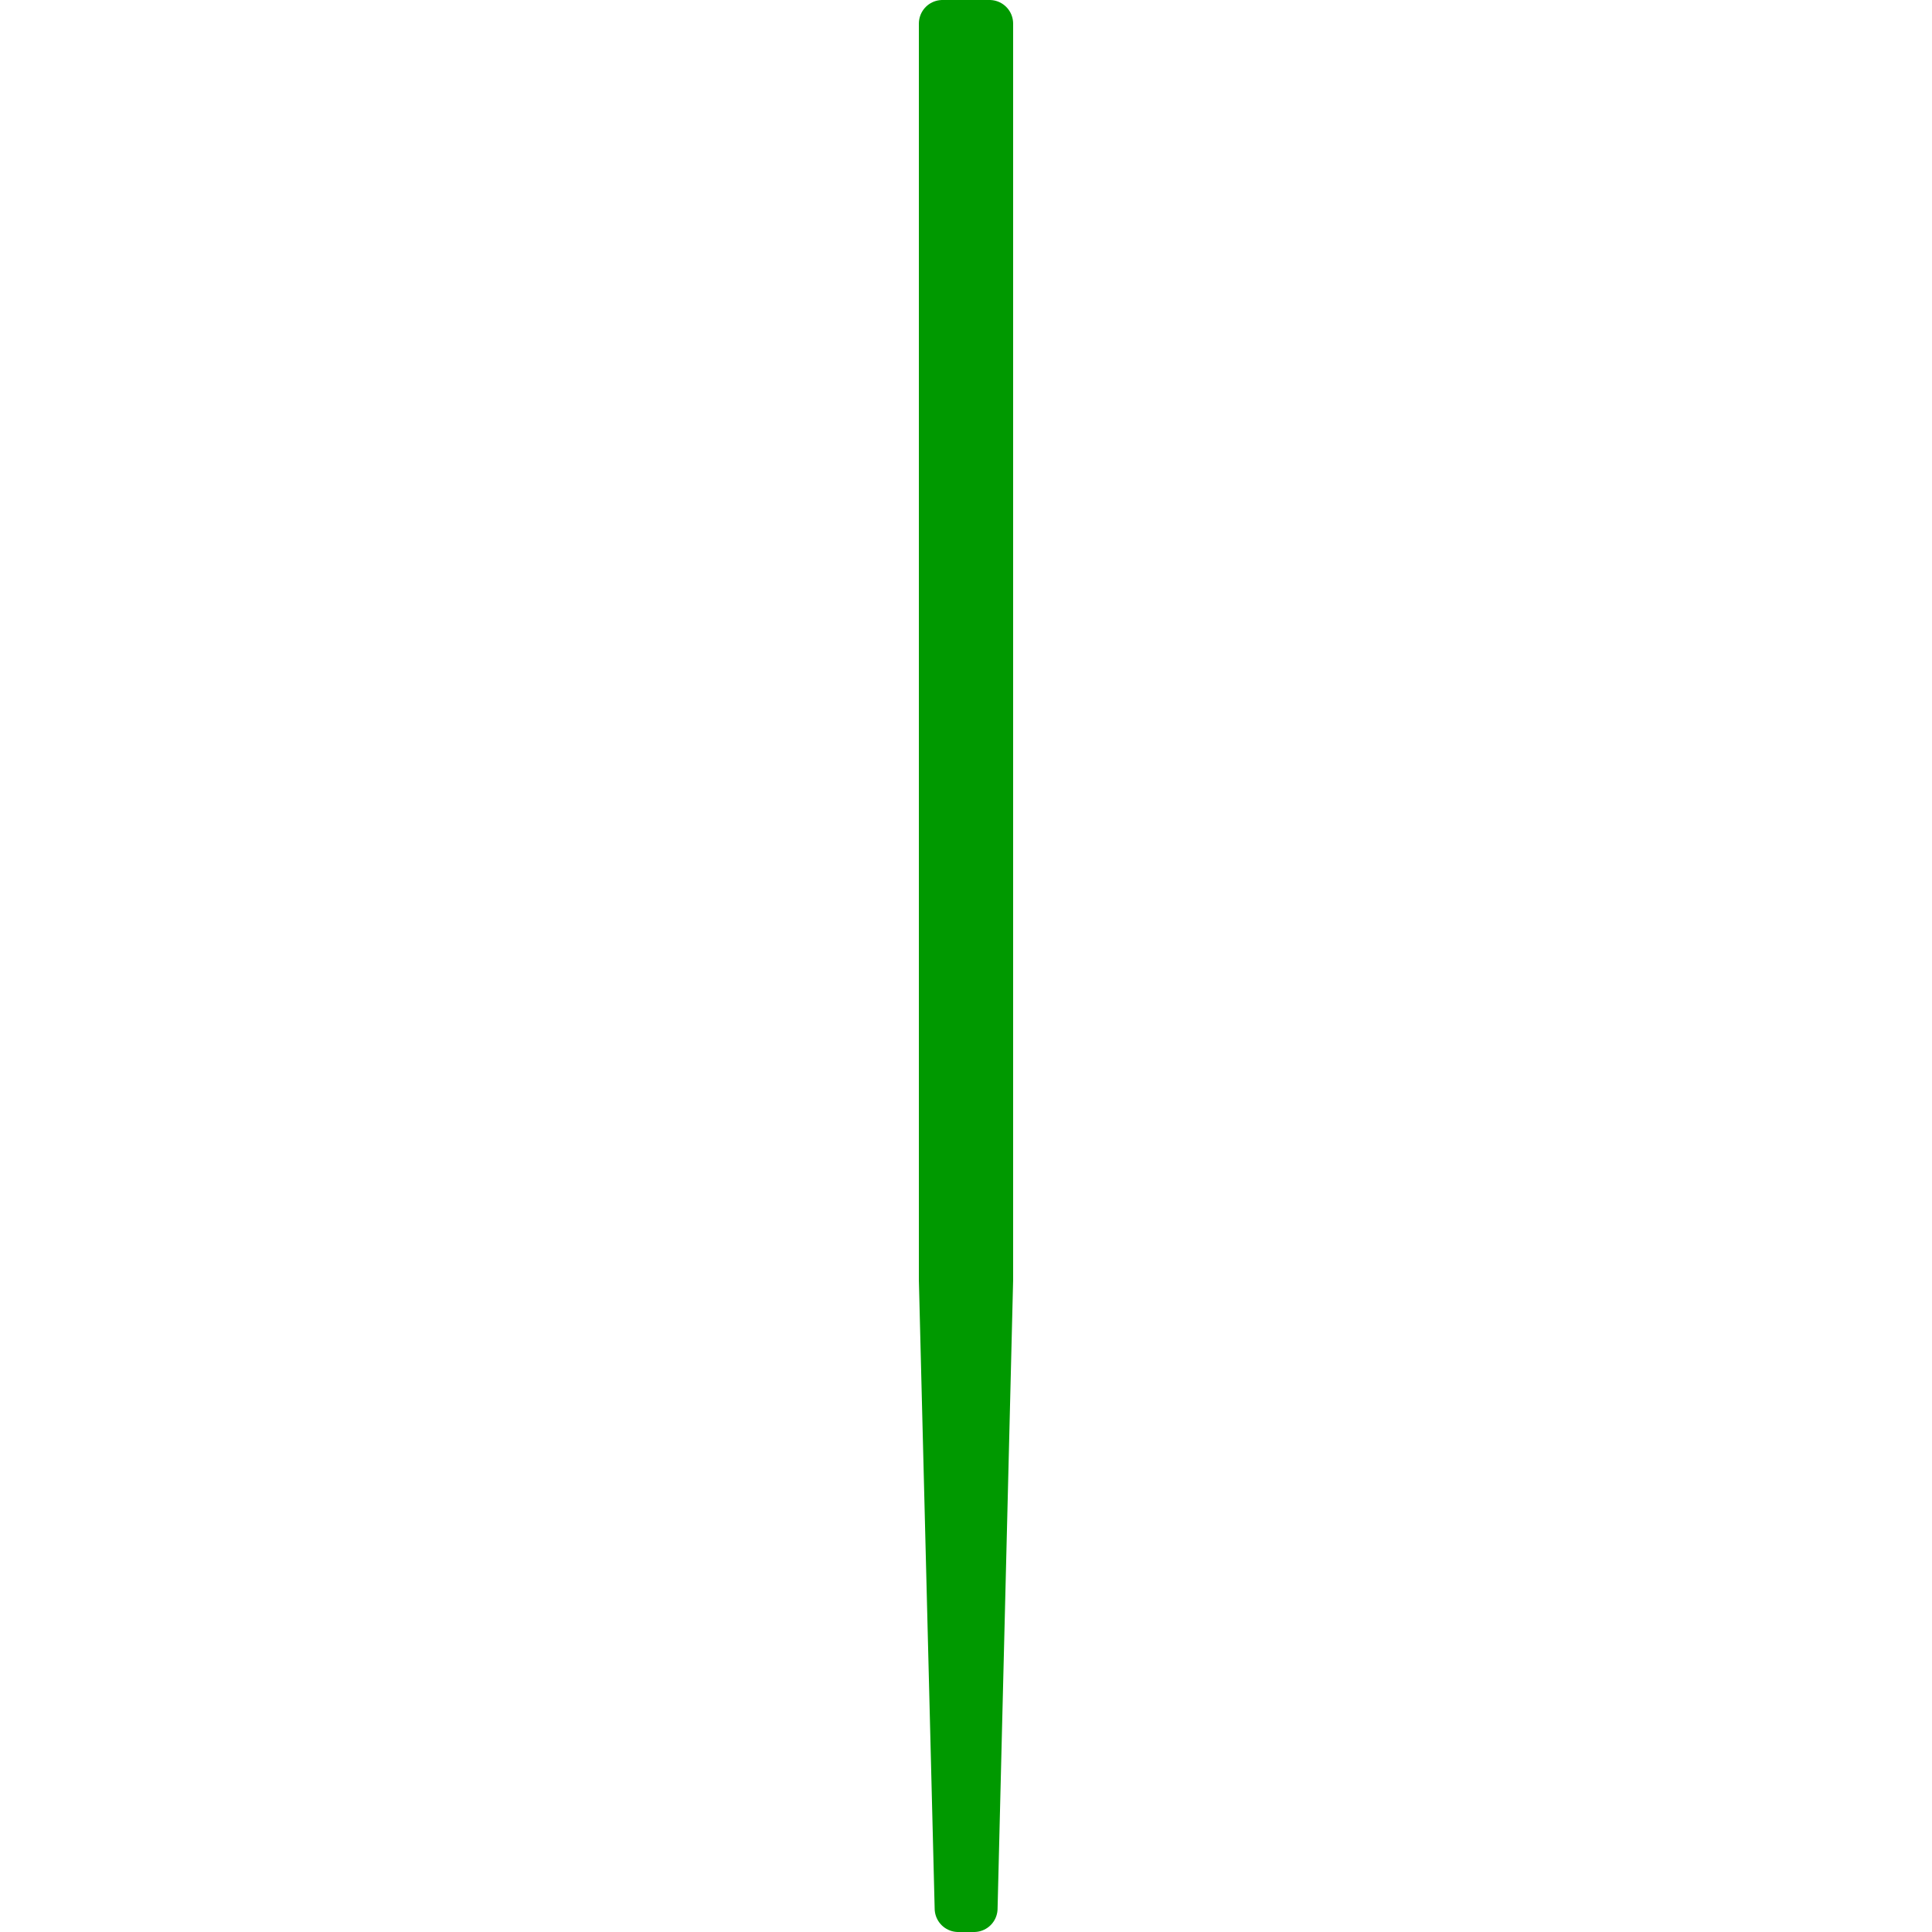 <?xml version="1.0" encoding="UTF-8" standalone="no"?>
<svg xmlns:ffdec="https://www.free-decompiler.com/flash" xmlns:xlink="http://www.w3.org/1999/xlink" ffdec:objectType="morphshape" height="410.0px" width="410.0px" xmlns="http://www.w3.org/2000/svg">
  <g transform="matrix(1.0, 0.0, 0.0, 1.0, 205.0, 405.0)">
    <path d="M-5.0 -266.65 L-5.0 -133.3 -1.65 -133.3 -1.65 0.0 1.7 0.0 1.7 -133.3 5.0 -133.3 5.0 -266.65 1.7 -266.65 1.7 -400.0 -1.65 -400.0 -1.65 -266.65 -5.0 -266.65" fill="#00cc00" fill-rule="evenodd" stroke="none">
      <animate attributeName="fill" dur="2s" repeatCount="indefinite" values="#00cc00;#00cc01"/>
      <animate attributeName="fill-opacity" dur="2s" repeatCount="indefinite" values="1.0;1.0"/>
      <animate attributeName="d" dur="2s" repeatCount="indefinite" values="M-5.0 -266.65 L-5.0 -133.3 -1.65 -133.3 -1.65 0.0 1.7 0.0 1.7 -133.3 5.0 -133.3 5.0 -266.65 1.7 -266.65 1.7 -400.0 -1.65 -400.0 -1.65 -266.65 -5.0 -266.65;M-200.0 -266.65 L-200.0 -133.3 -66.65 -133.3 -66.65 0.0 66.7 0.0 66.7 -133.3 200.0 -133.3 200.0 -266.65 66.7 -266.65 66.7 -400.0 -66.65 -400.0 -66.65 -266.65 -200.0 -266.65"/>
    </path>
    <path d="M1.7 -133.3 L1.7 0.0 5.0 -133.3 1.7 -133.3 M1.7 -400.0 L1.7 -266.65 5.0 -266.65 5.0 -400.0 1.7 -400.0 M-5.0 -133.3 L-1.65 0.0 -1.65 -133.3 -5.0 -133.3 M-5.0 -400.0 L-5.0 -266.65 -1.65 -266.65 -1.65 -400.0 -5.0 -400.0" fill="#00ff33" fill-rule="evenodd" stroke="none">
      <animate attributeName="fill" dur="2s" repeatCount="indefinite" values="#00ff33;#00ff34"/>
      <animate attributeName="fill-opacity" dur="2s" repeatCount="indefinite" values="1.0;1.0"/>
      <animate attributeName="d" dur="2s" repeatCount="indefinite" values="M1.7 -133.3 L1.7 0.0 5.0 -133.3 1.7 -133.3 M1.7 -400.0 L1.7 -266.65 5.0 -266.65 5.0 -400.0 1.7 -400.0 M-5.0 -133.3 L-1.65 0.0 -1.65 -133.3 -5.0 -133.3 M-5.0 -400.0 L-5.0 -266.65 -1.65 -266.65 -1.65 -400.0 -5.0 -400.0;M66.7 -133.3 L66.7 0.0 200.0 -133.3 66.7 -133.3 M66.7 -400.0 L66.7 -266.65 200.0 -266.65 200.0 -400.0 66.7 -400.0 M-200.0 -133.3 L-66.65 0.0 -66.65 -133.3 -200.0 -133.3 M-200.0 -400.0 L-200.0 -266.65 -66.65 -266.65 -66.65 -400.0 -200.0 -400.0"/>
    </path>
    <path d="M-5.0 -400.0 L-1.65 -400.0 1.7 -400.0 5.0 -400.0 5.0 -266.65 5.0 -133.3 1.7 0.0 -1.65 0.0 -5.0 -133.3 -5.0 -266.65 -5.0 -400.0 M-5.0 -266.65 L-1.65 -266.65 -1.65 -400.0 1.7 -400.0 1.7 -266.65 5.0 -266.65 5.0 -133.3 1.7 -133.3 1.7 0.0 -1.65 0.0 -1.65 -133.3 -5.0 -133.3 -5.0 -266.65 M-5.0 -400.0 L-1.65 -400.0 -1.65 -266.65 -5.0 -266.65 -5.0 -400.0 M-5.0 -133.3 L-1.65 -133.3 -1.65 0.0 -5.0 -133.3 M1.7 -400.0 L5.0 -400.0 5.0 -266.65 1.7 -266.65 1.7 -400.0 M1.7 -133.3 L5.0 -133.3 1.7 0.0 1.7 -133.3 Z" fill="none" stroke="#009900" stroke-linecap="round" stroke-linejoin="round" stroke-width="10.0">
      <animate attributeName="stroke" dur="2s" repeatCount="indefinite" values="#009900;#009901"/>
      <animate attributeName="stroke-width" dur="2s" repeatCount="indefinite" values="10.0;10.0"/>
      <animate attributeName="fill-opacity" dur="2s" repeatCount="indefinite" values="1.0;1.0"/>
      <animate attributeName="d" dur="2s" repeatCount="indefinite" values="M-5.0 -400.0 L-1.65 -400.0 1.7 -400.0 5.0 -400.0 5.0 -266.65 5.0 -133.3 1.7 0.0 -1.65 0.0 -5.0 -133.3 -5.0 -266.65 -5.0 -400.0 M-5.0 -266.65 L-1.65 -266.65 -1.65 -400.0 1.7 -400.0 1.7 -266.65 5.0 -266.65 5.0 -133.3 1.7 -133.3 1.7 0.0 -1.65 0.0 -1.65 -133.3 -5.0 -133.3 -5.0 -266.65 M-5.0 -400.0 L-1.65 -400.0 -1.65 -266.65 -5.0 -266.65 -5.0 -400.0 M-5.0 -133.3 L-1.65 -133.3 -1.65 0.0 -5.0 -133.3 M1.7 -400.0 L5.0 -400.0 5.0 -266.65 1.7 -266.65 1.7 -400.0 M1.7 -133.3 L5.0 -133.3 1.7 0.0 1.7 -133.3 Z;M-200.0 -400.0 L-66.65 -400.0 66.7 -400.0 200.0 -400.0 200.0 -266.65 200.0 -133.3 66.7 0.0 -66.65 0.0 -200.0 -133.3 -200.0 -266.65 -200.0 -400.0 M-200.0 -266.65 L-66.65 -266.65 -66.65 -400.0 66.7 -400.0 66.7 -266.65 200.0 -266.65 200.0 -133.3 66.7 -133.3 66.7 0.0 -66.65 0.0 -66.65 -133.3 -200.0 -133.3 -200.0 -266.65 M-200.0 -400.0 L-66.65 -400.0 -66.65 -266.65 -200.0 -266.65 -200.0 -400.0 M-200.0 -133.3 L-66.65 -133.3 -66.65 0.0 -200.0 -133.3 M66.7 -400.0 L200.0 -400.0 200.0 -266.65 66.7 -266.65 66.7 -400.0 M66.7 -133.3 L200.0 -133.3 66.7 0.0 66.7 -133.3 Z"/>
    </path>
  </g>
</svg>
